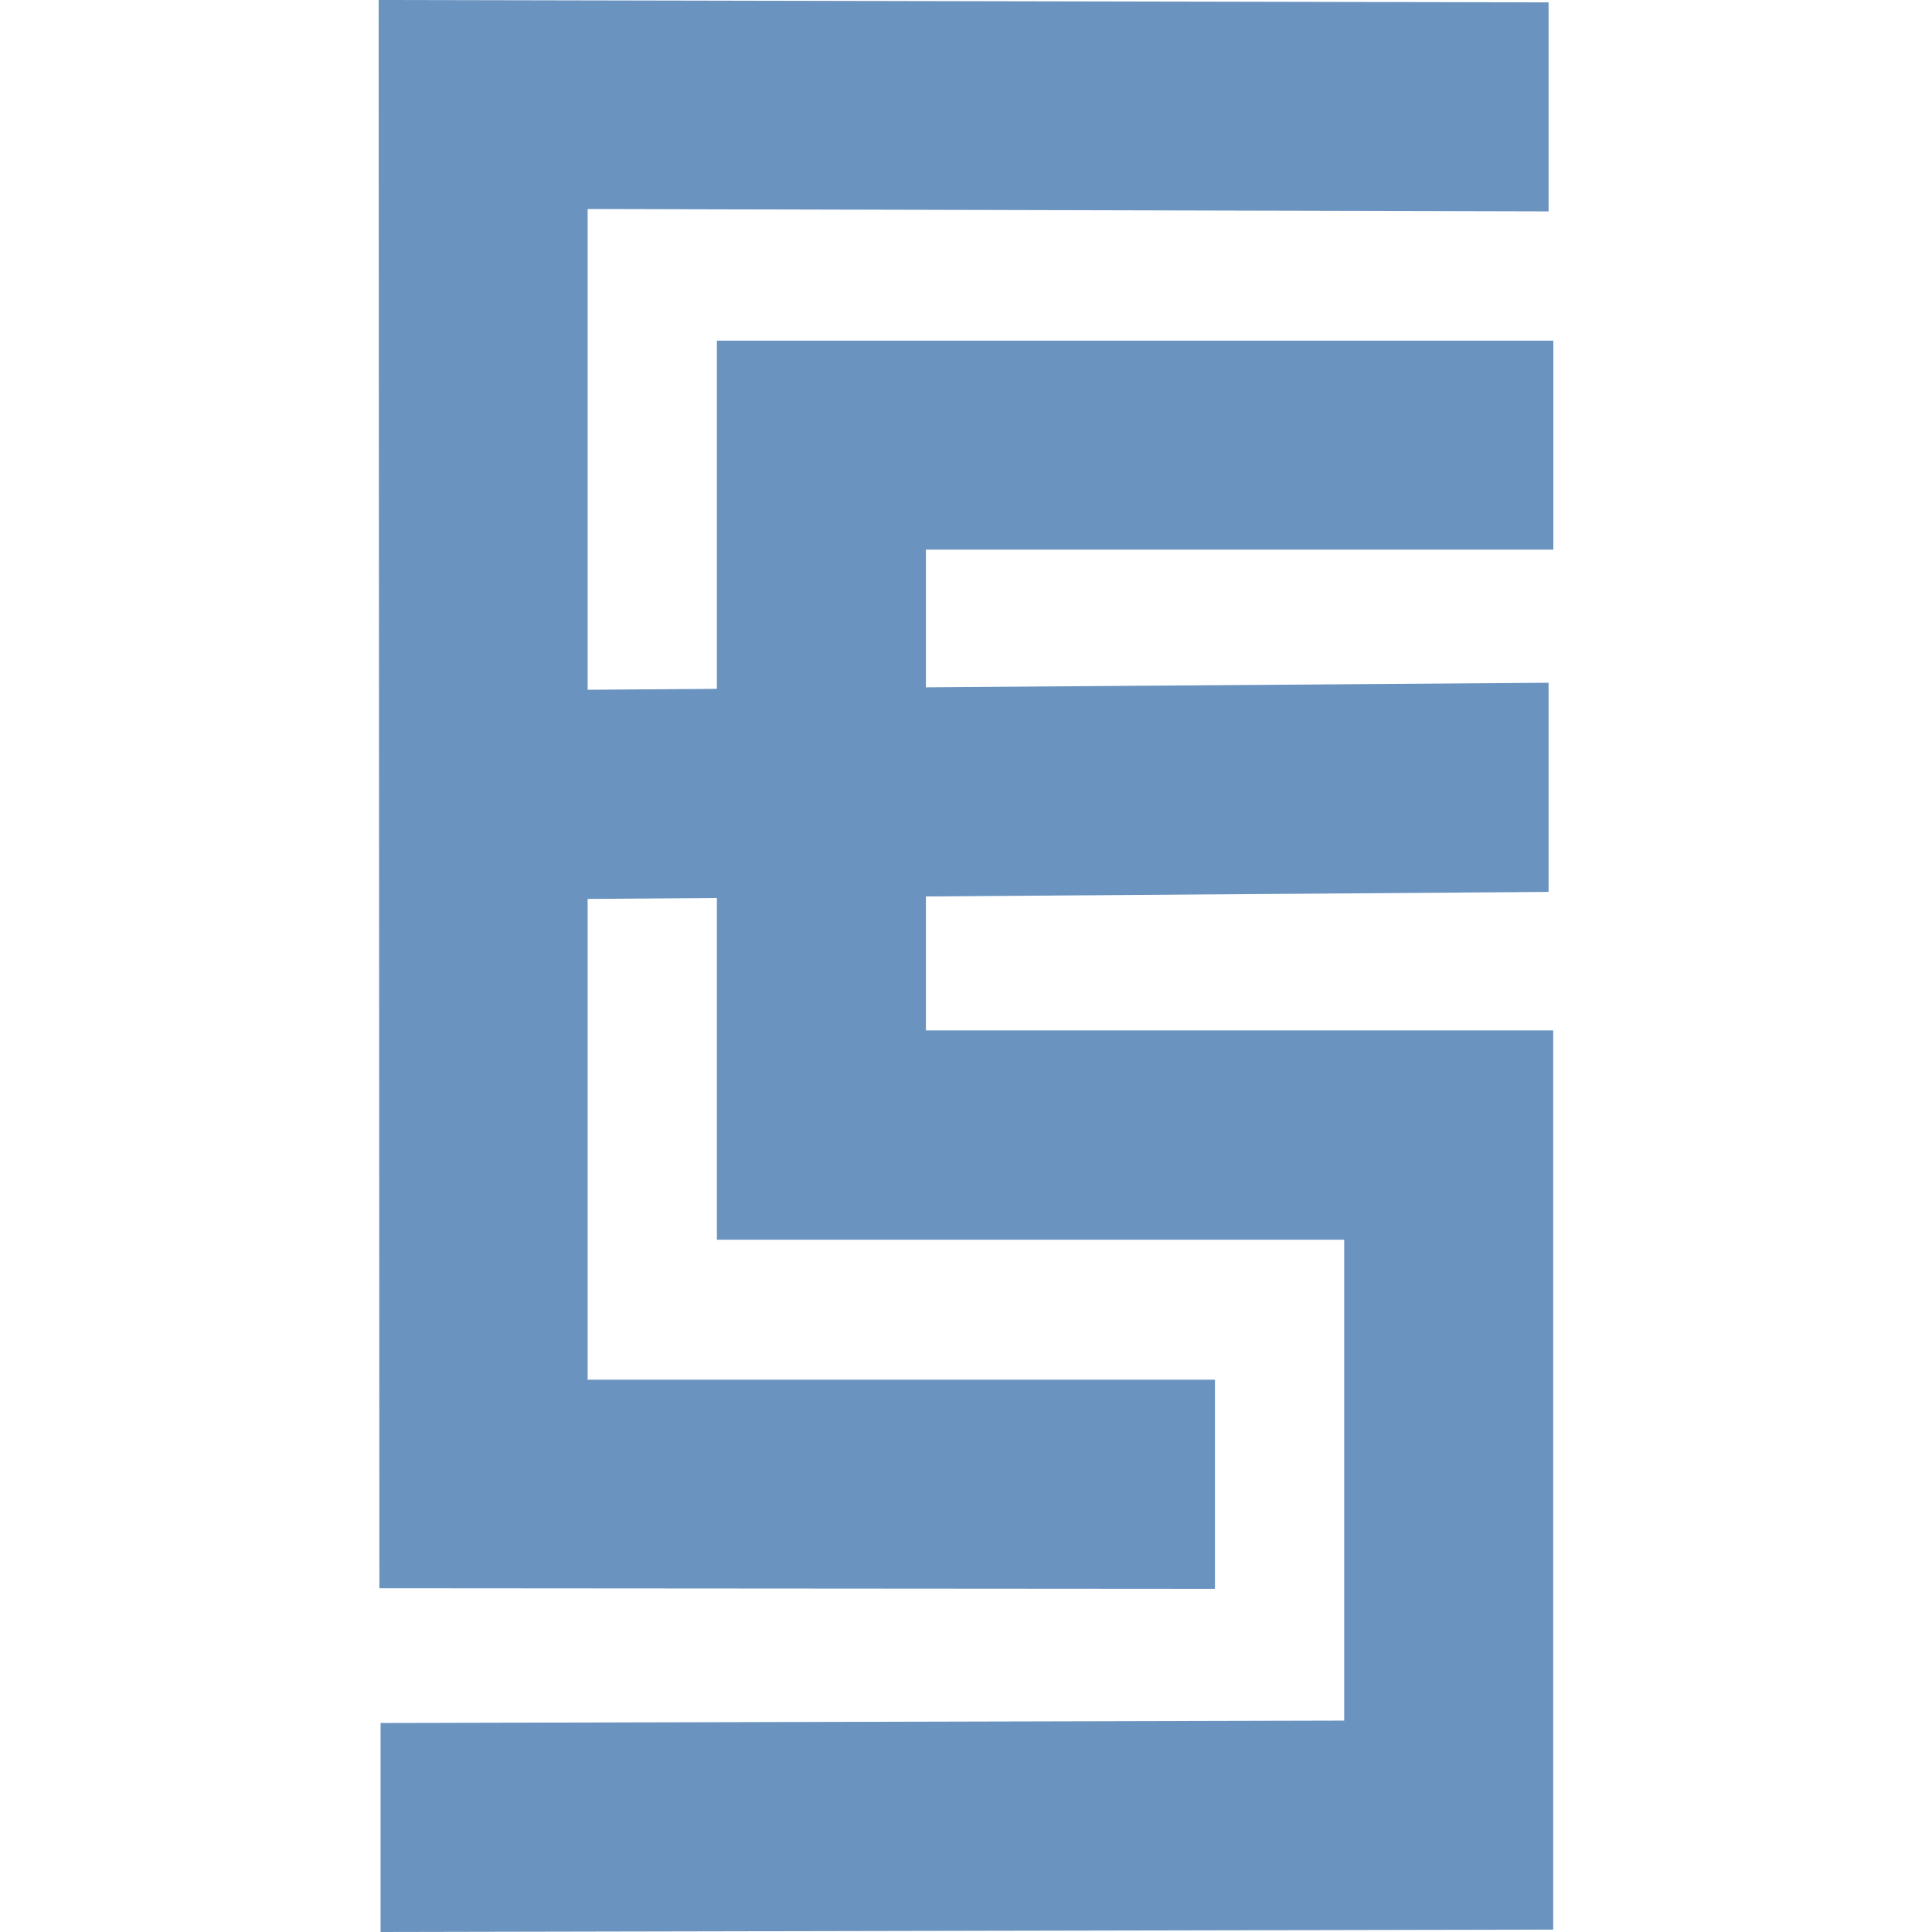 <?xml version="1.0" encoding="utf-8"?>
<!-- Generator: Adobe Illustrator 22.1.0, SVG Export Plug-In . SVG Version: 6.00 Build 0)  -->
<svg version="1.1" id="Layer_1" xmlns="http://www.w3.org/2000/svg" xmlns:xlink="http://www.w3.org/1999/xlink" x="0px" y="0px"
	 viewBox="0 0 1296 1296" style="enable-background:new 0 0 1296 1296;" xml:space="preserve">
<style type="text/css">
	.st0{fill:#6A93C0;}
</style>
<g>
	<g>
		<path class="st0" d="M1038.8,598.3l-644.6,4.7v322.5H815v140.3l-560.5-0.4L254,0l784.8,1.6v140.2l-644.6-1.6v322.5l644.6-4.7
			V598.3z"/>
	</g>
	<g>
		<path class="st0" d="M1041.9,1294.4l-786.6,1.6v-140.2l646.4-1.6V831.6H480.9V228.5H1042v140.2H621.1v322.5h420.8V1294.4z"/>
	</g>
</g>
</svg>
